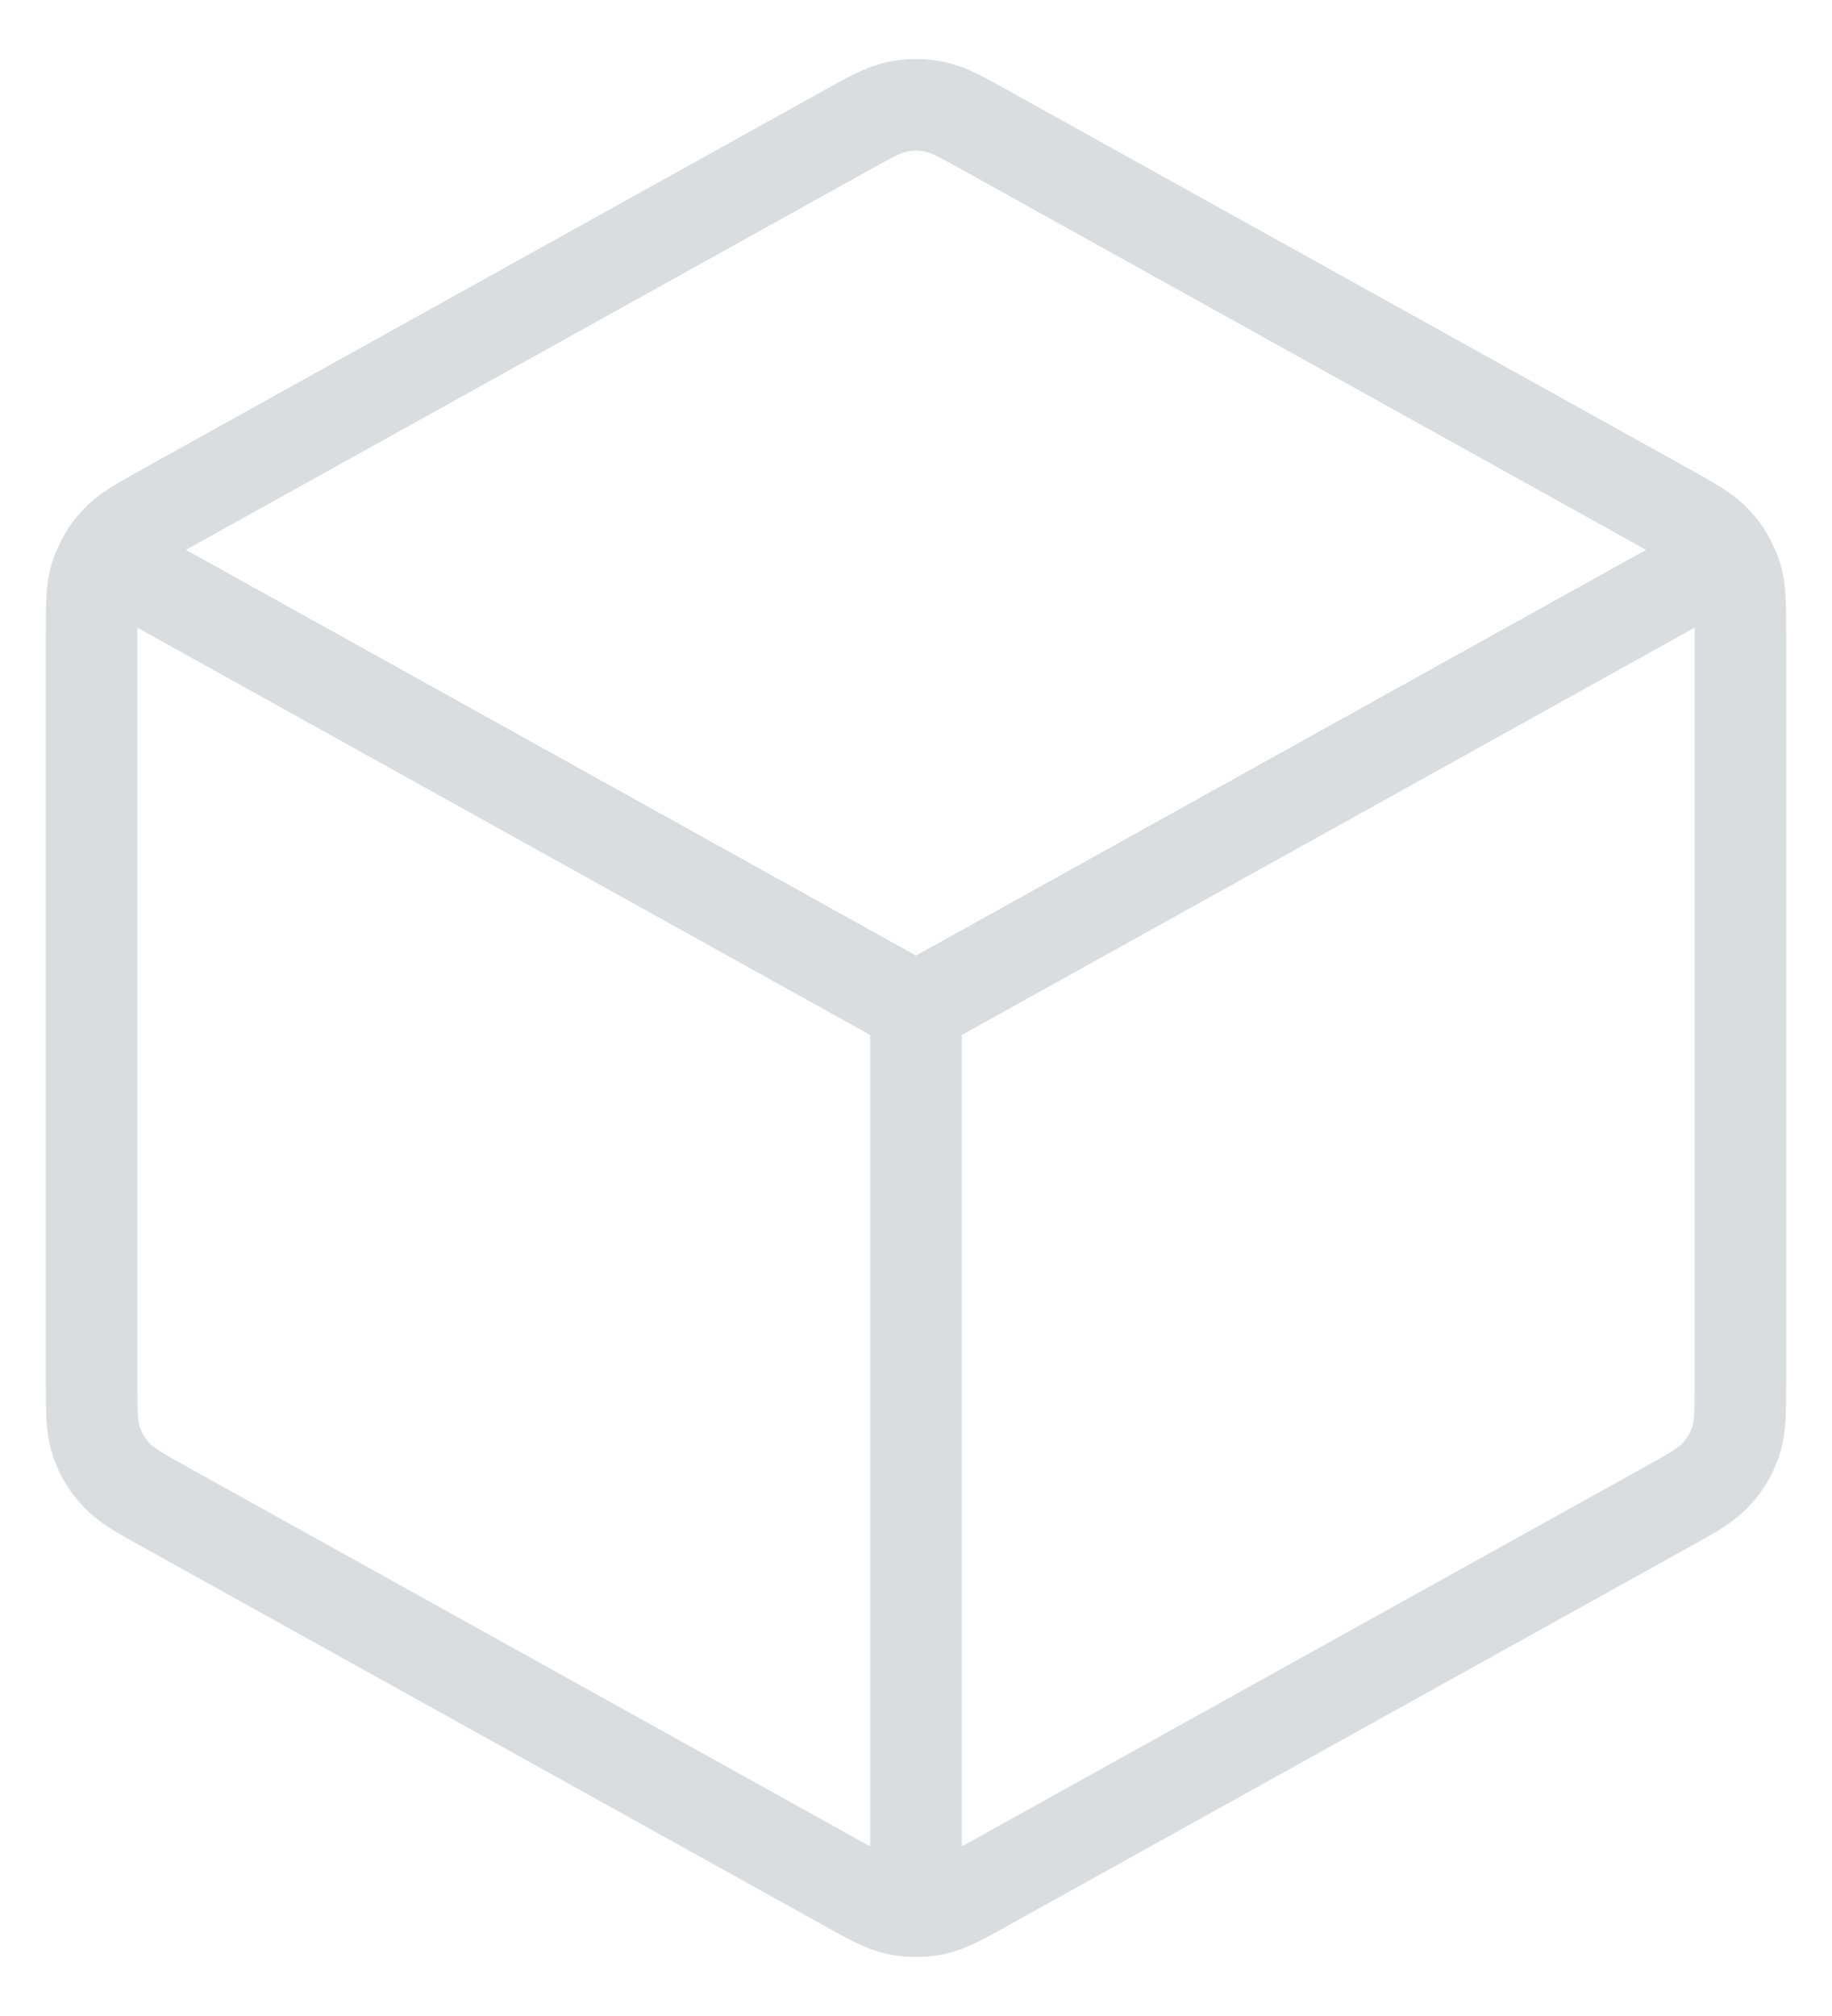 <svg width="20" height="22" viewBox="0 0 20 22" fill="none" xmlns="http://www.w3.org/2000/svg">
<path d="M18.5 6.278L10 11M10 11L1.5 6.278M10 11L10 20.5M19 15.059V6.942C19 6.599 19 6.428 18.95 6.275C18.905 6.14 18.832 6.016 18.735 5.911C18.626 5.792 18.477 5.709 18.177 5.543L10.777 1.432C10.493 1.274 10.352 1.195 10.201 1.165C10.069 1.137 9.931 1.137 9.799 1.165C9.648 1.195 9.507 1.274 9.223 1.432L1.823 5.543C1.523 5.709 1.374 5.792 1.265 5.911C1.168 6.016 1.095 6.14 1.05 6.275C1 6.428 1 6.599 1 6.942V15.059C1 15.401 1 15.573 1.05 15.725C1.095 15.861 1.168 15.985 1.265 16.089C1.374 16.208 1.523 16.291 1.823 16.457L9.223 20.568C9.507 20.726 9.648 20.805 9.799 20.836C9.931 20.863 10.069 20.863 10.201 20.836C10.352 20.805 10.493 20.726 10.777 20.568L18.177 16.457C18.477 16.291 18.626 16.208 18.735 16.089C18.832 15.985 18.905 15.861 18.95 15.725C19 15.573 19 15.401 19 15.059Z" stroke="#D9DDDF" stroke-linecap="round" stroke-linejoin="round"/>
</svg>
